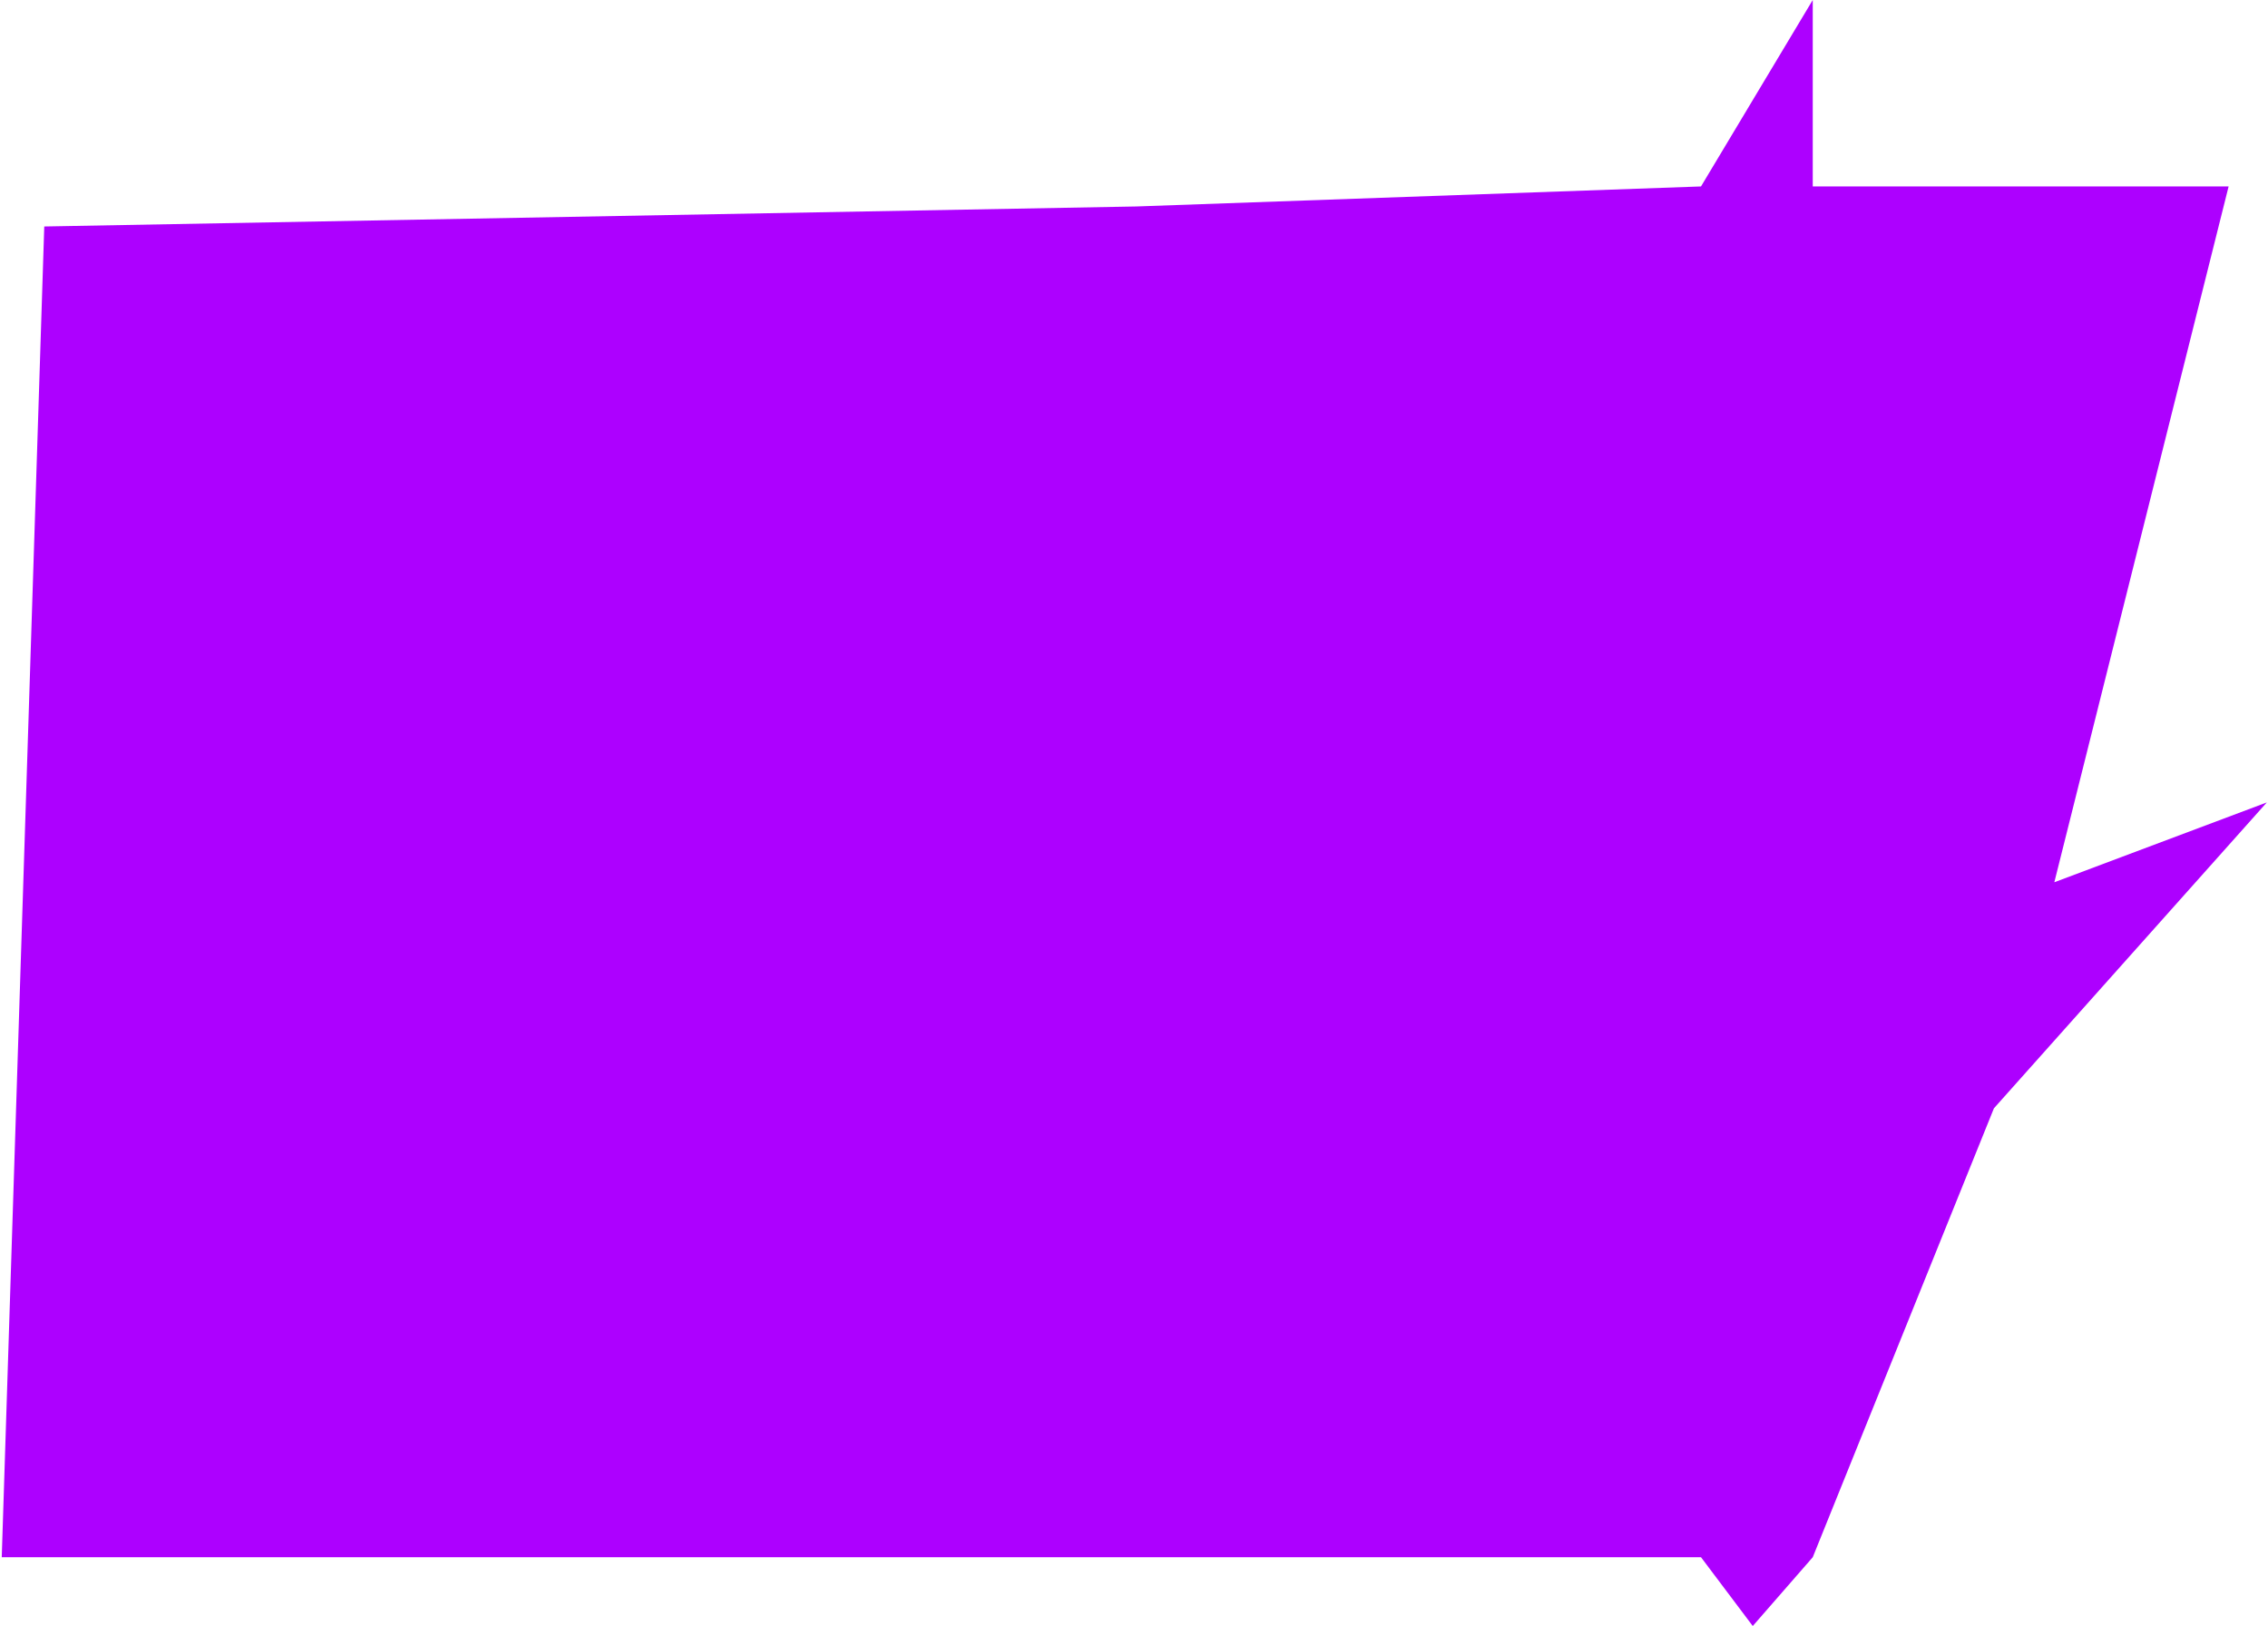 <svg width="964" height="691" viewBox="0 0 964 691" fill="none" xmlns="http://www.w3.org/2000/svg">
<path d="M0.741 661.77L18.813 96.246L483.036 87.739L723 79.231L770.5 -0.001L770.5 79.231L947.259 79.231L873.181 374.928L963.5 341.001L847.5 471L770.5 661.77L745 691L723 661.77L385.621 661.77L0.741 661.77Z" fill="#AD00FF"/>
</svg>
